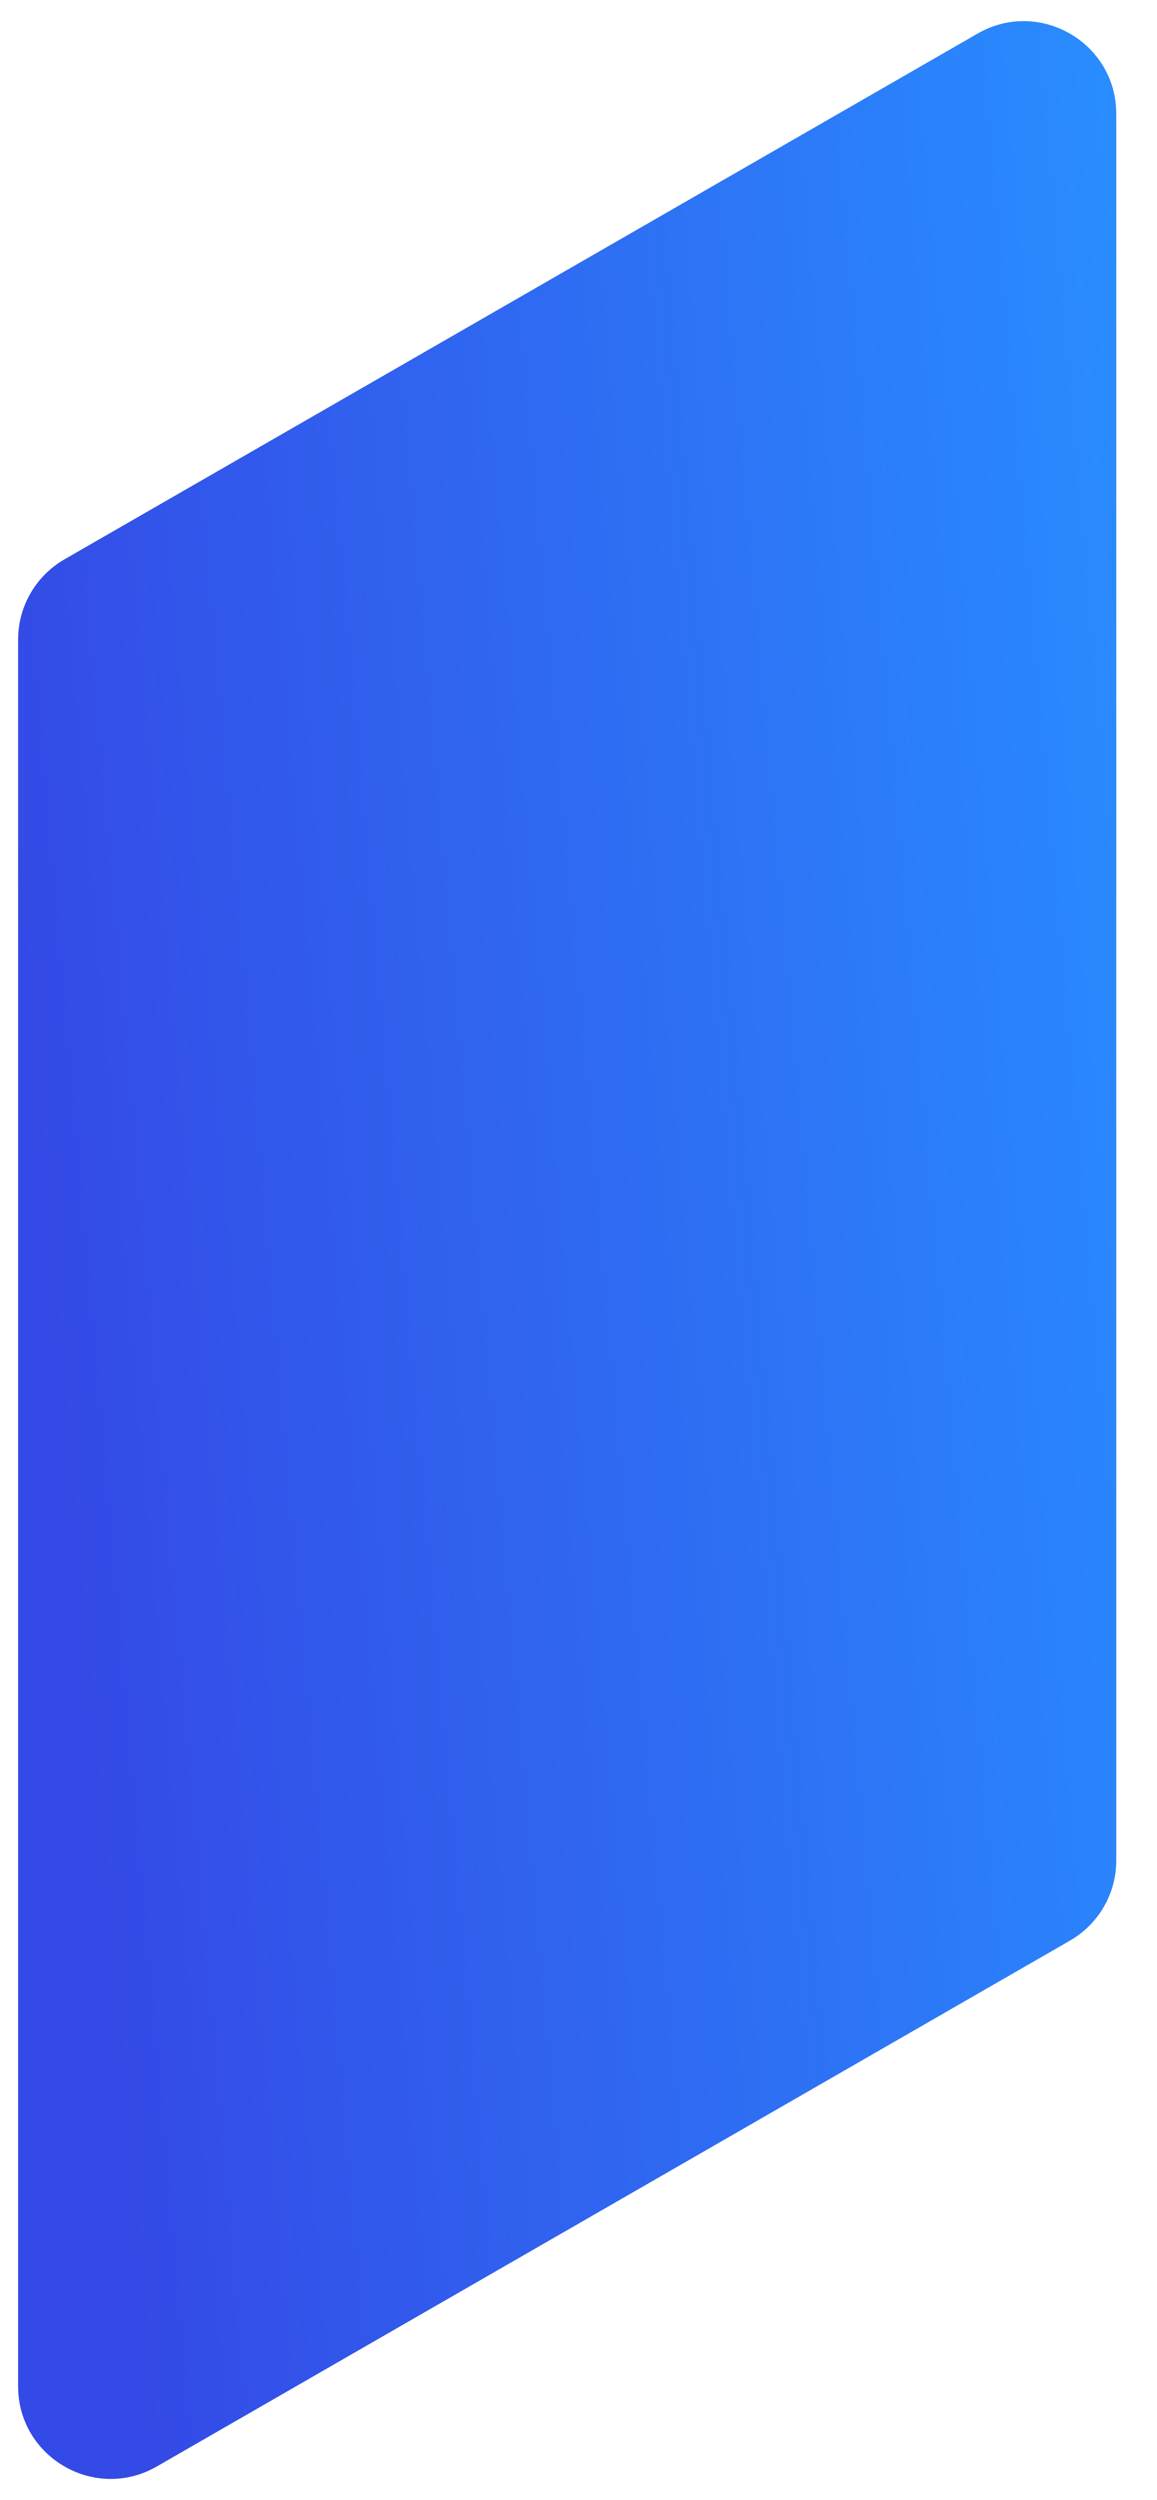 <svg width="25" height="54" viewBox="0 0 25 54" fill="none" xmlns="http://www.w3.org/2000/svg">
<path d="M0.391 51.542C0.391 53.081 2.055 54.043 3.388 53.276L23.117 41.919C23.738 41.562 24.12 40.901 24.12 40.186V2.459C24.12 0.921 22.455 -0.042 21.122 0.726L1.393 12.082C0.773 12.439 0.391 13.1 0.391 13.815V51.542Z" fill="url(#paint0_linear)"/>
<defs>
<linearGradient id="paint0_linear" x1="24.12" y1="0.898" x2="-1.108" y2="3.113" gradientUnits="userSpaceOnUse">
<stop stop-color="#298DFF"/>
<stop offset="1" stop-color="#344AE6"/>
</linearGradient>
</defs>
</svg>
